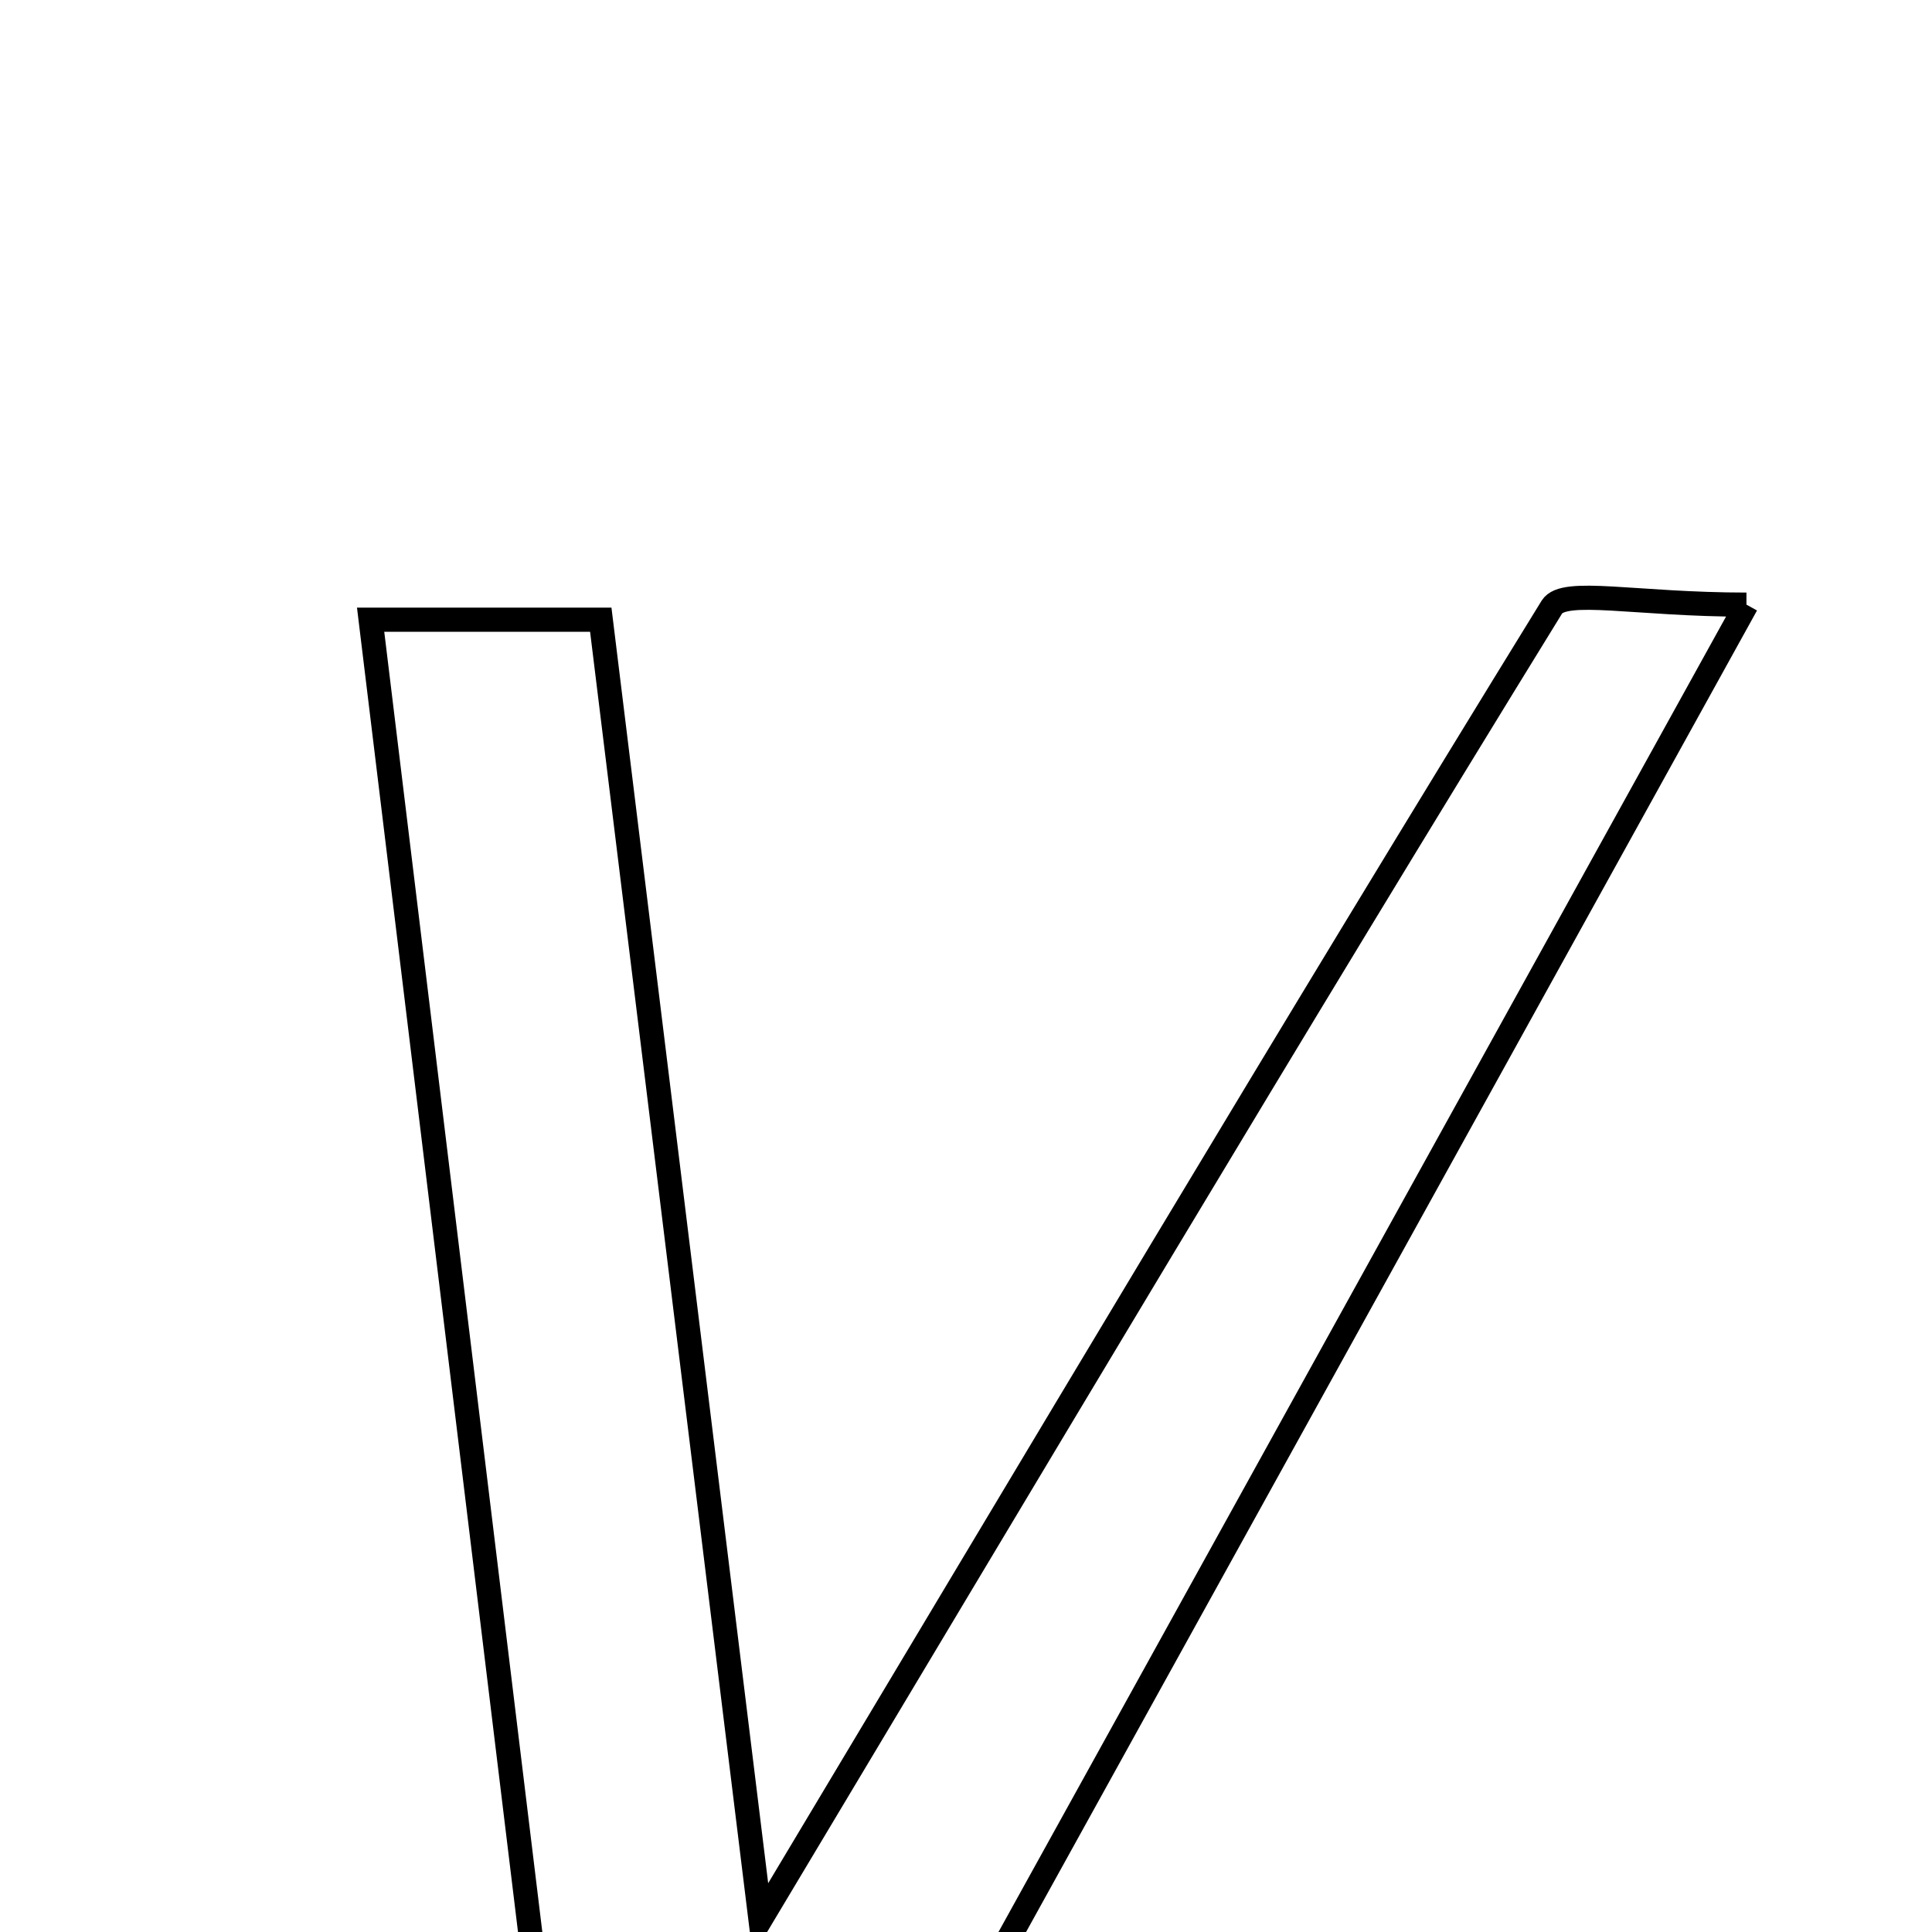 <svg xmlns="http://www.w3.org/2000/svg" viewBox="0.0 0.0 24.0 24.0" height="200px" width="200px"><path fill="none" stroke="black" stroke-width=".3" stroke-opacity="1.0"  filling="0" d="M21.695 7.511 C17.944 14.293 14.513 20.495 11.123 26.625 C9.645 26.625 8.429 26.625 6.905 26.625 C6.137 20.309 5.386 14.13 4.604 7.698 C5.722 7.698 6.496 7.698 7.463 7.698 C8.105 12.916 8.747 18.148 9.447 23.846 C12.885 18.104 16.04 12.798 19.278 7.541 C19.428 7.3 20.315 7.511 21.695 7.511"></path></svg>